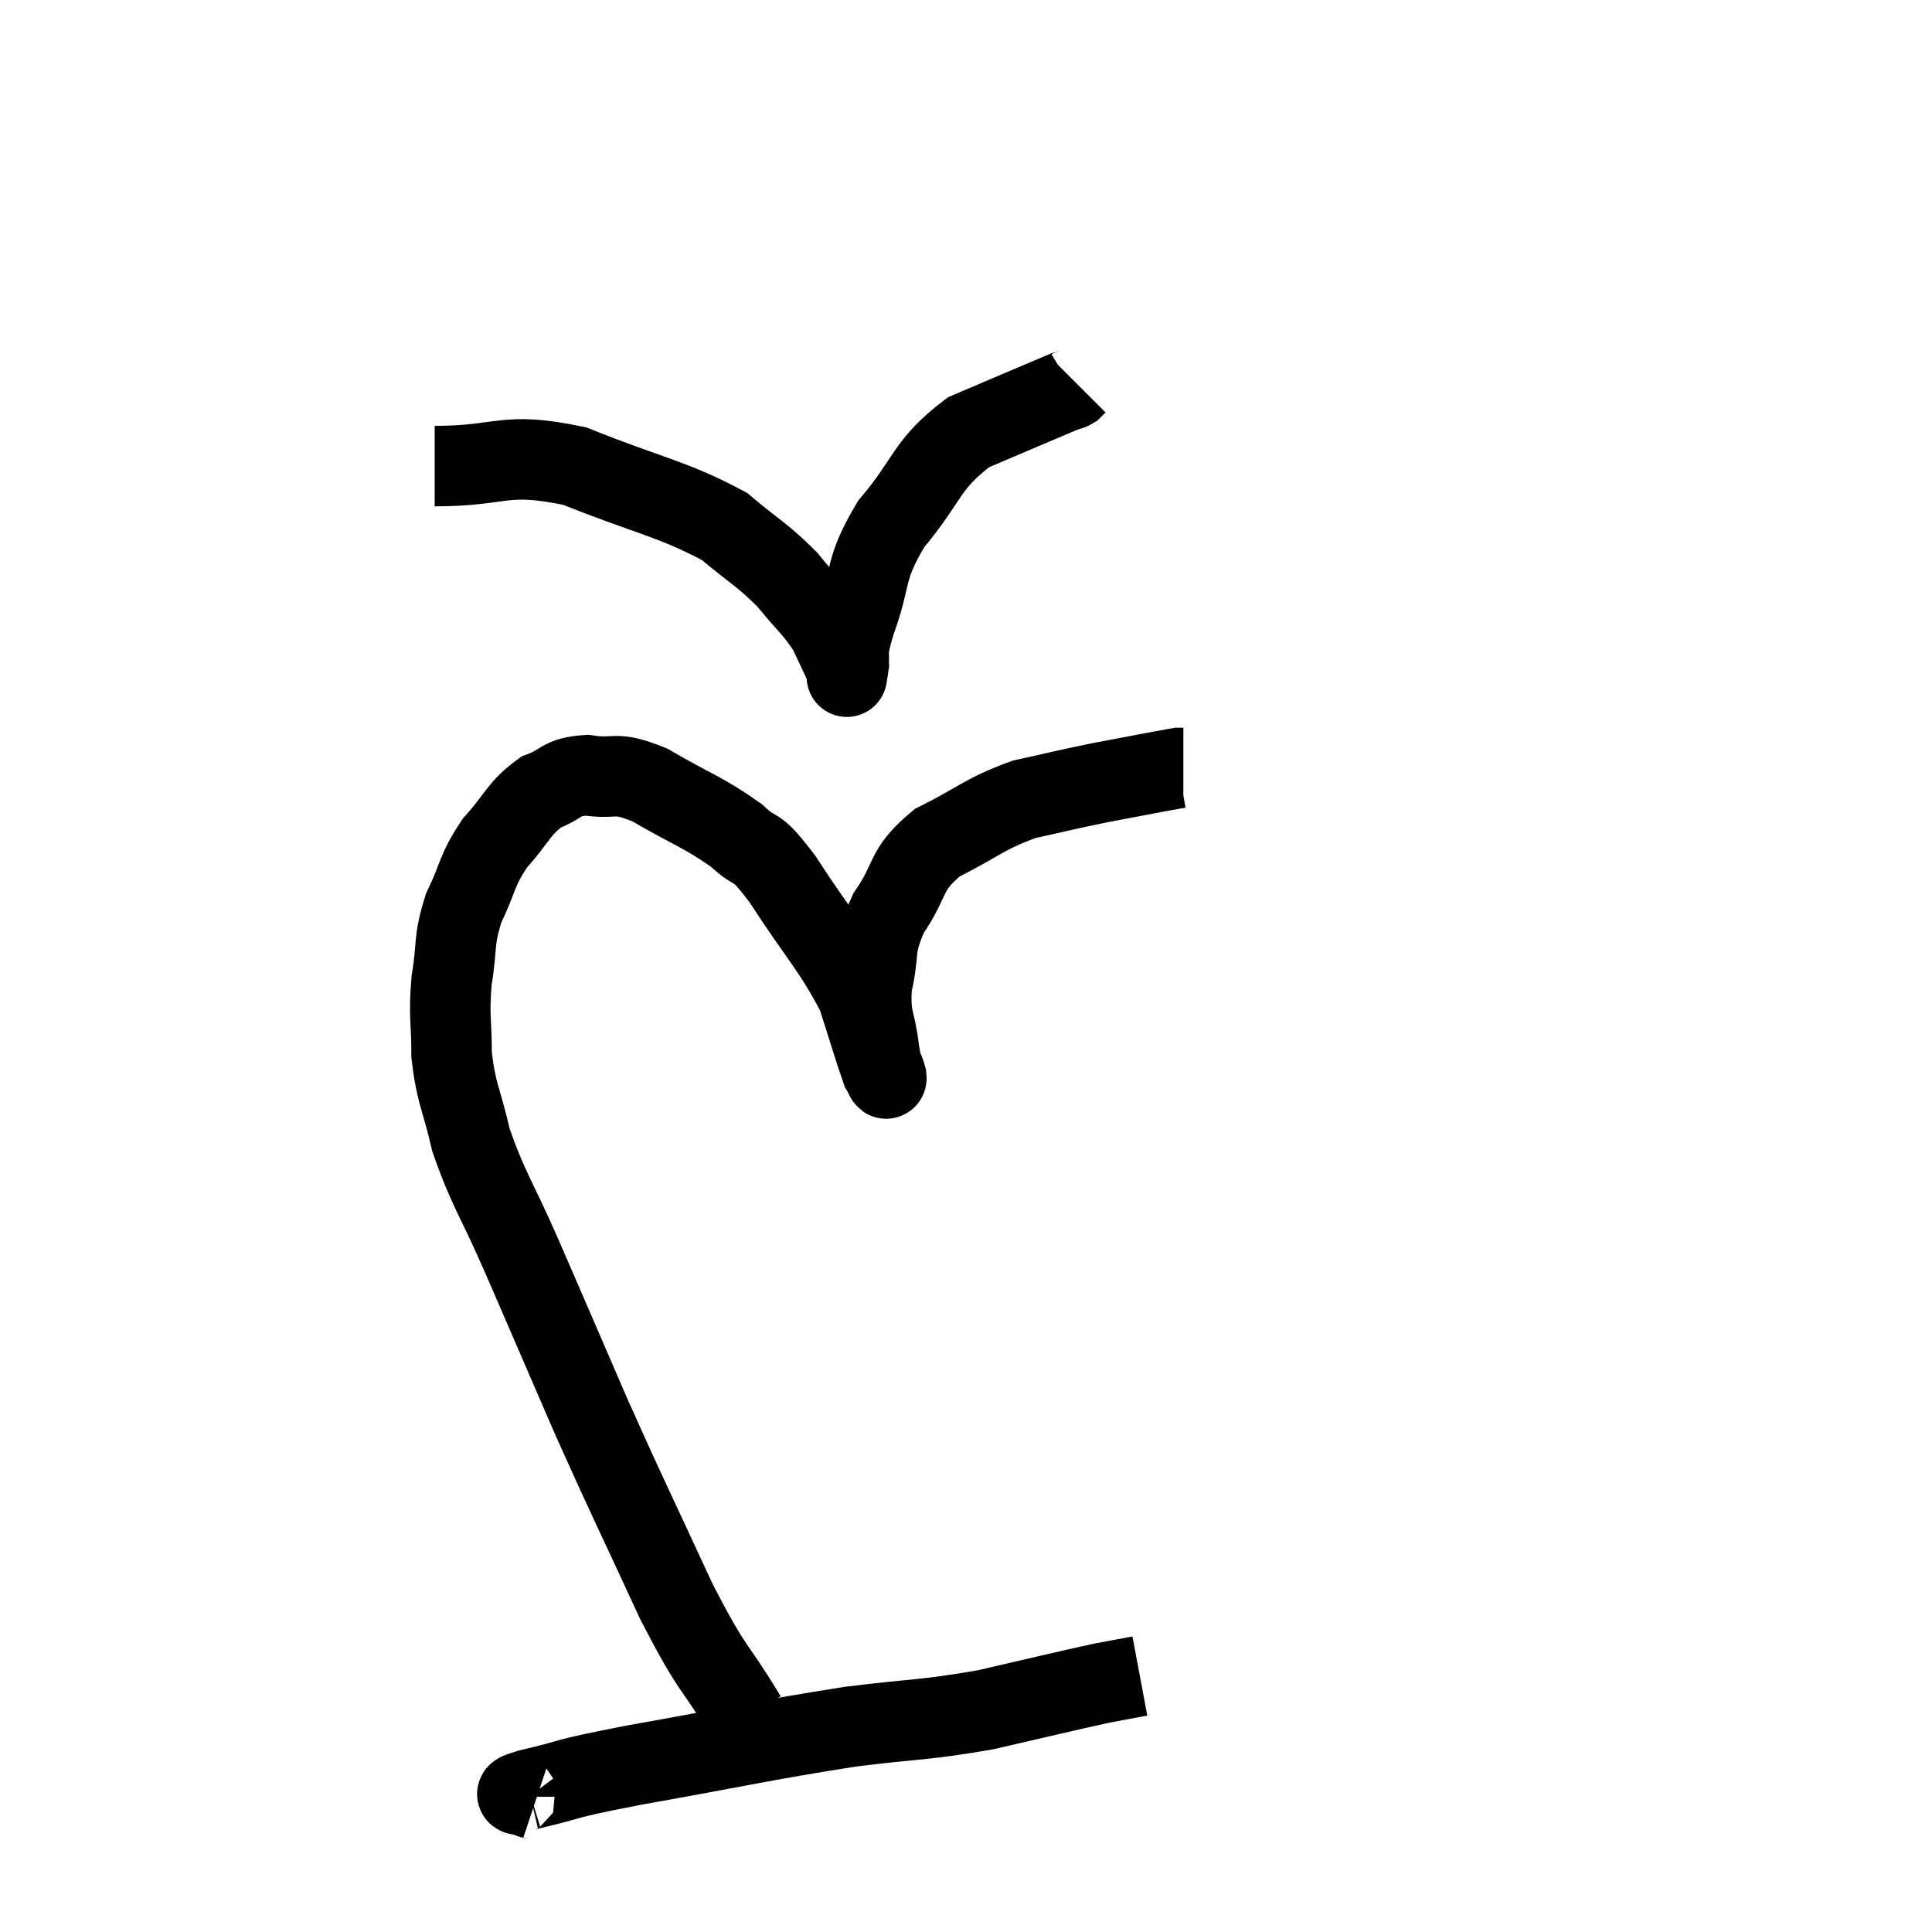 <svg width="48" height="48" viewBox="0 0 48 48" xmlns="http://www.w3.org/2000/svg"><path d="M 18.54 42.66 C 17.67 41.22, 17.76 41.64, 16.8 39.78 C 15.75 37.5, 15.66 37.365, 14.7 35.22 C 13.83 33.21, 13.71 32.925, 12.96 31.2 C 12.33 29.76, 12.135 29.565, 11.7 28.32 C 11.46 27.27, 11.34 27.21, 11.22 26.22 C 11.22 25.29, 11.145 25.275, 11.22 24.36 C 11.37 23.46, 11.25 23.415, 11.52 22.56 C 11.91 21.75, 11.82 21.66, 12.3 20.94 C 12.87 20.31, 12.87 20.1, 13.44 19.68 C 14.01 19.47, 13.905 19.305, 14.58 19.26 C 15.36 19.38, 15.21 19.125, 16.14 19.5 C 17.22 20.13, 17.475 20.175, 18.3 20.76 C 18.87 21.3, 18.69 20.85, 19.44 21.84 C 20.37 23.28, 20.685 23.535, 21.3 24.72 C 21.6 25.65, 21.72 26.07, 21.9 26.58 C 21.96 26.67, 22.035 26.88, 22.02 26.76 C 21.93 26.43, 21.93 26.67, 21.84 26.1 C 21.75 25.29, 21.6 25.335, 21.66 24.48 C 21.87 23.58, 21.675 23.565, 22.08 22.68 C 22.68 21.81, 22.44 21.645, 23.28 20.94 C 24.36 20.4, 24.42 20.235, 25.44 19.86 C 26.4 19.65, 26.4 19.635, 27.36 19.44 C 28.32 19.26, 28.77 19.17, 29.28 19.08 L 29.4 19.08" fill="none" stroke="black" stroke-width="2"></path><path d="M 10.8 11.58 C 12.54 11.58, 12.48 11.205, 14.28 11.58 C 16.14 12.33, 16.68 12.375, 18 13.08 C 18.78 13.74, 18.915 13.755, 19.56 14.4 C 20.07 15.03, 20.205 15.09, 20.58 15.66 C 20.82 16.17, 20.94 16.425, 21.06 16.68 C 21.06 16.68, 21.06 16.68, 21.06 16.68 C 21.06 16.68, 21.015 16.98, 21.06 16.68 C 21.15 16.08, 20.97 16.395, 21.24 15.48 C 21.69 14.25, 21.435 14.205, 22.14 13.02 C 23.1 11.88, 22.98 11.565, 24.06 10.74 C 25.26 10.23, 25.815 9.99, 26.46 9.72 C 26.55 9.69, 26.565 9.705, 26.64 9.66 L 26.76 9.54" fill="none" stroke="black" stroke-width="2"></path><path d="M 13.32 44.7 C 13.23 44.67, 13.185 44.7, 13.14 44.64 C 13.14 44.55, 12.495 44.655, 13.14 44.46 C 14.43 44.16, 13.725 44.25, 15.72 43.86 C 18.42 43.38, 18.93 43.245, 21.12 42.9 C 22.8 42.69, 22.92 42.75, 24.48 42.48 C 25.92 42.15, 26.4 42.03, 27.36 41.82 C 27.84 41.73, 28.08 41.685, 28.32 41.64 L 28.32 41.64" fill="none" stroke="black" stroke-width="2"></path></svg>